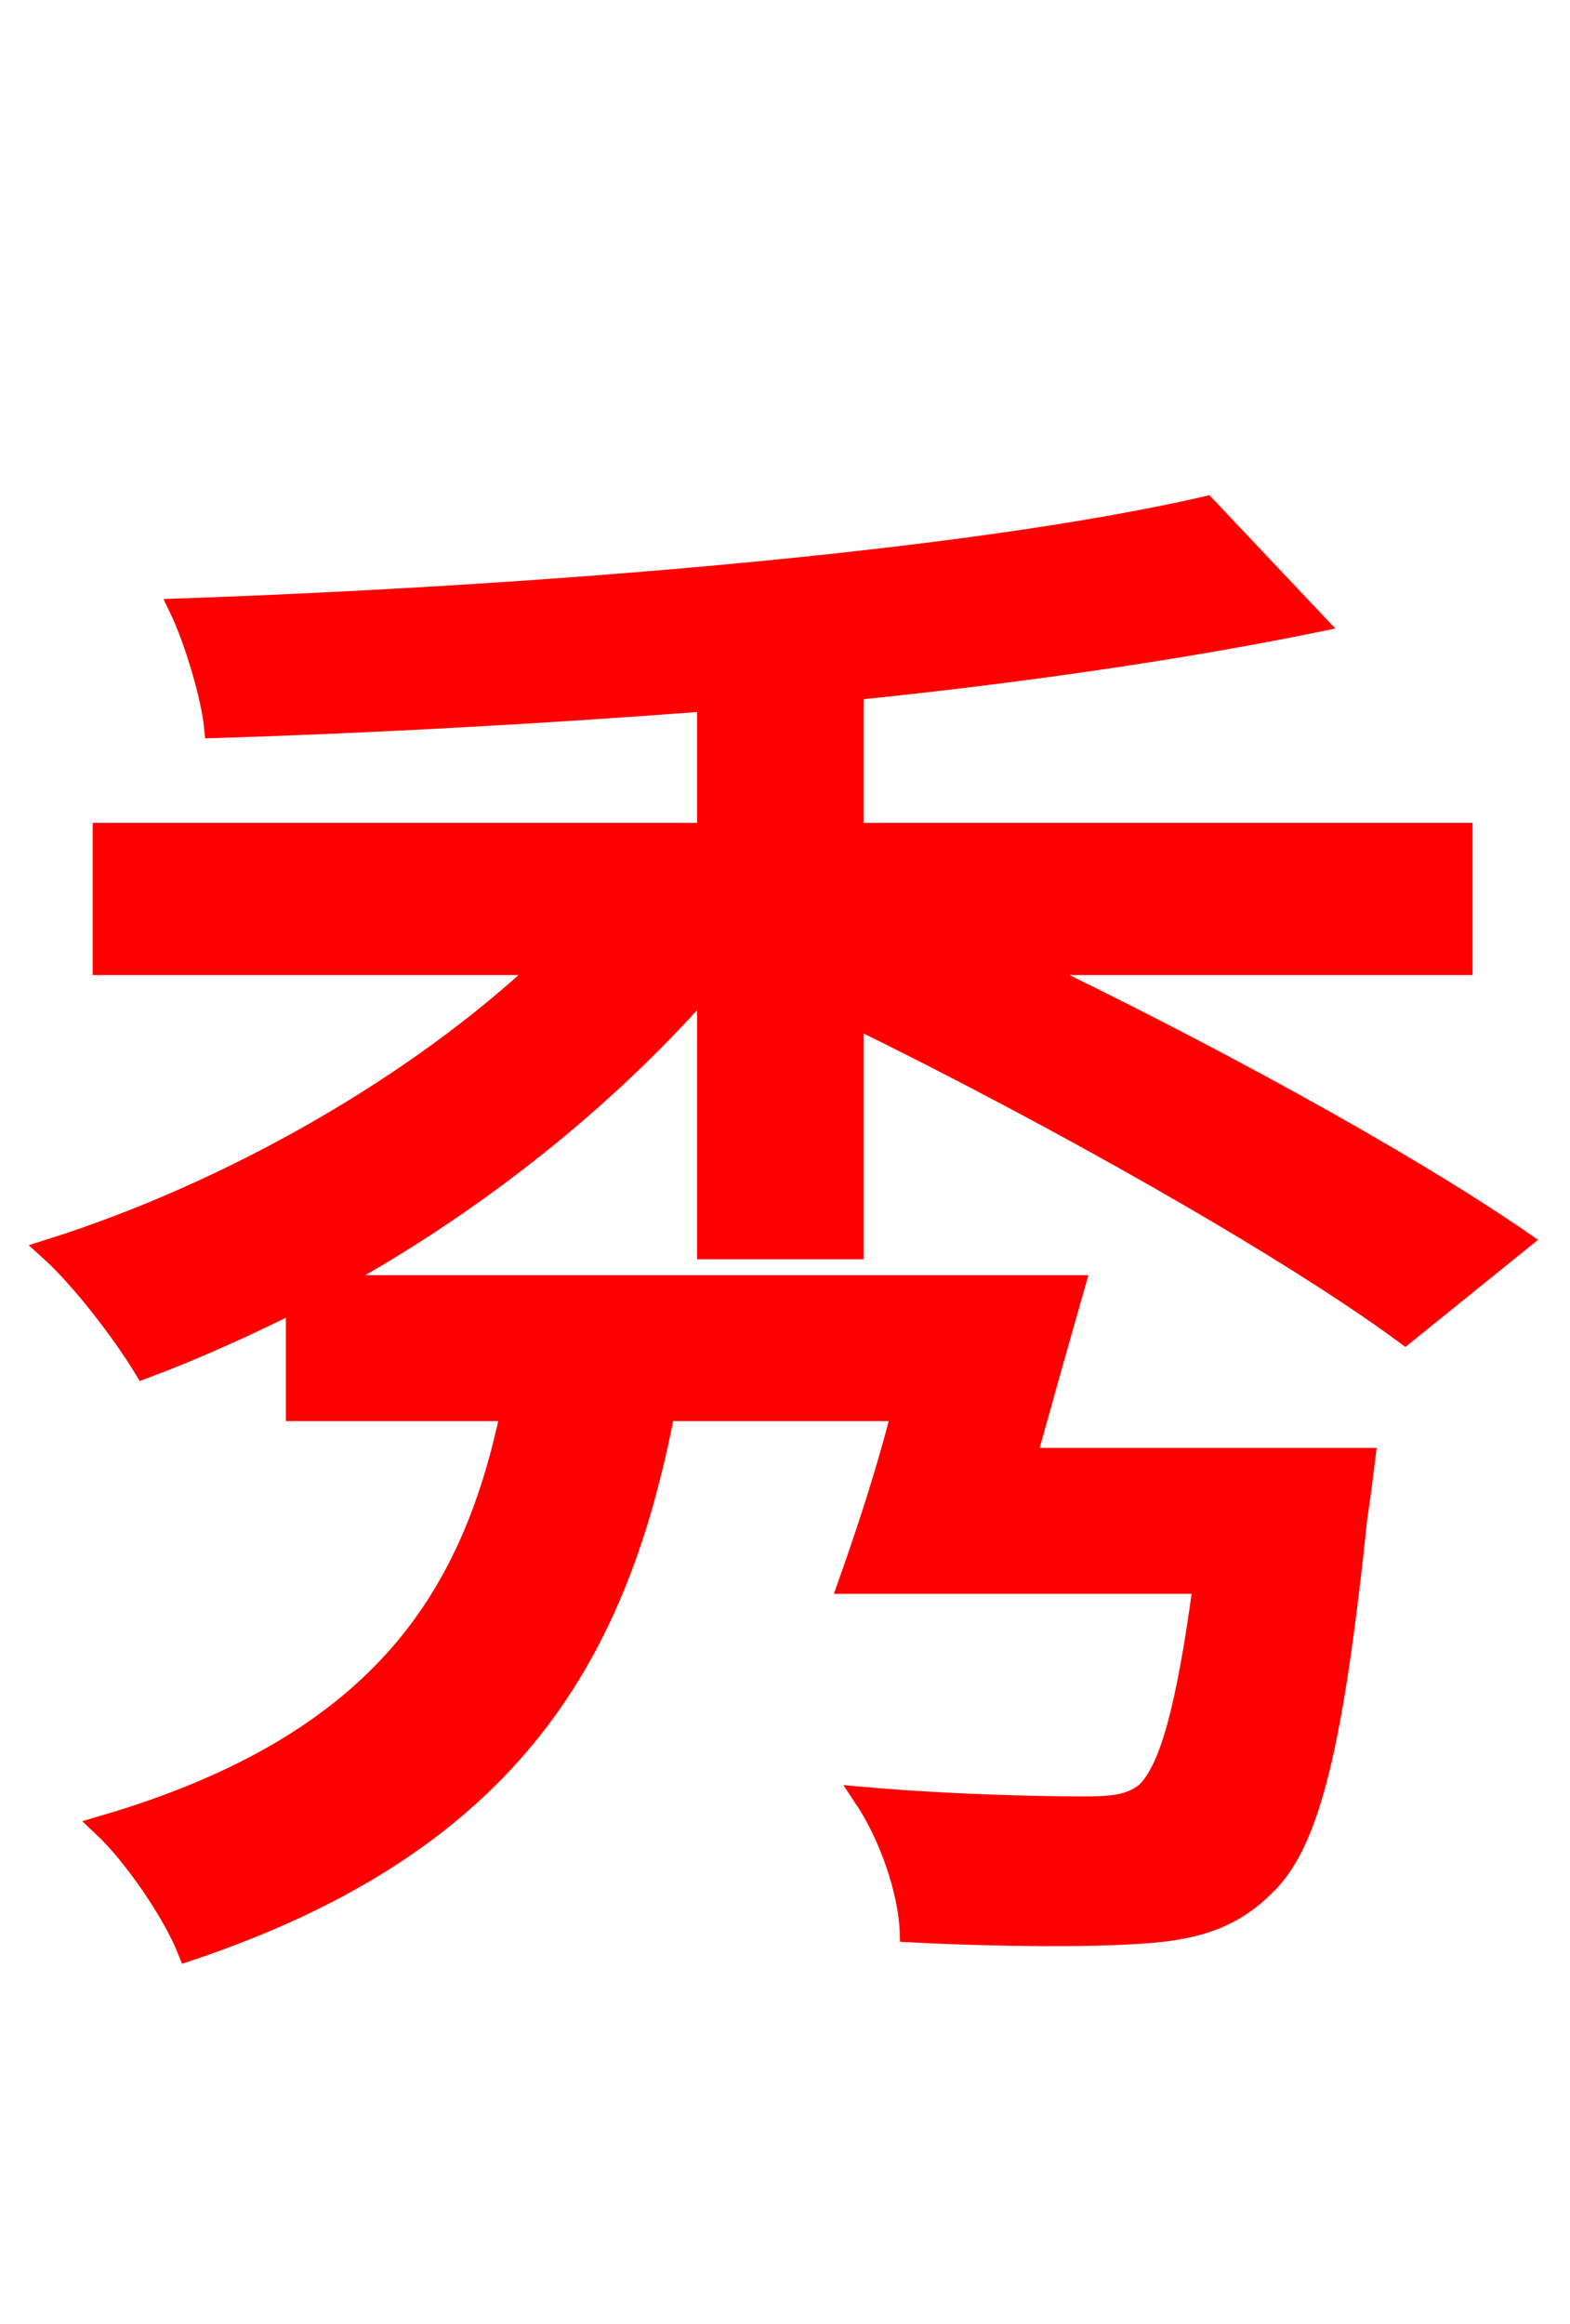 <svg xmlns="http://www.w3.org/2000/svg" xmlns:xlink="http://www.w3.org/1999/xlink" width="72" height="106.56"><path fill="red" stroke="red" d="M39.10 57.24L39.10 46.58C48.24 51.05 58.97 57.10 64.44 61.13L69.70 56.88C64.37 53.21 55.15 48.17 46.87 44.21L67.03 44.21L67.03 38.23L39.10 38.23L39.10 31.61C46.87 30.82 54.22 29.74 60.26 28.51L55.30 23.26C44.28 25.78 24.84 27.36 8.28 27.94C8.93 29.30 9.72 31.90 9.86 33.34C17.06 33.12 24.84 32.69 32.47 32.11L32.47 38.23L4.75 38.23L4.75 44.21L25.06 44.21C19.15 49.82 10.51 54.72 2.30 57.31C3.74 58.61 5.62 61.06 6.62 62.71C8.93 61.85 11.30 60.77 13.61 59.62L13.61 64.66L23.47 64.66C21.74 72.94 17.78 79.92 4.75 83.74C6.12 85.03 7.92 87.62 8.64 89.42C23.69 84.38 28.37 75.53 30.46 64.66L41.40 64.66C40.68 67.54 39.74 70.34 38.95 72.58L55.22 72.58C54.43 78.48 53.64 81.22 52.56 82.22C51.84 82.80 50.98 82.87 49.68 82.87C48.02 82.87 43.78 82.80 39.67 82.44C40.82 84.17 41.69 86.69 41.76 88.56C46.01 88.78 50.04 88.78 52.20 88.63C54.72 88.49 56.45 87.98 57.96 86.47C60.05 84.53 61.13 79.92 62.21 69.55C62.35 68.69 62.57 66.89 62.57 66.89L47.02 66.89C47.74 64.30 48.53 61.49 49.25 58.97L14.83 58.97C21.53 55.37 27.79 50.40 32.47 45.00L32.47 57.24Z"/></svg>
